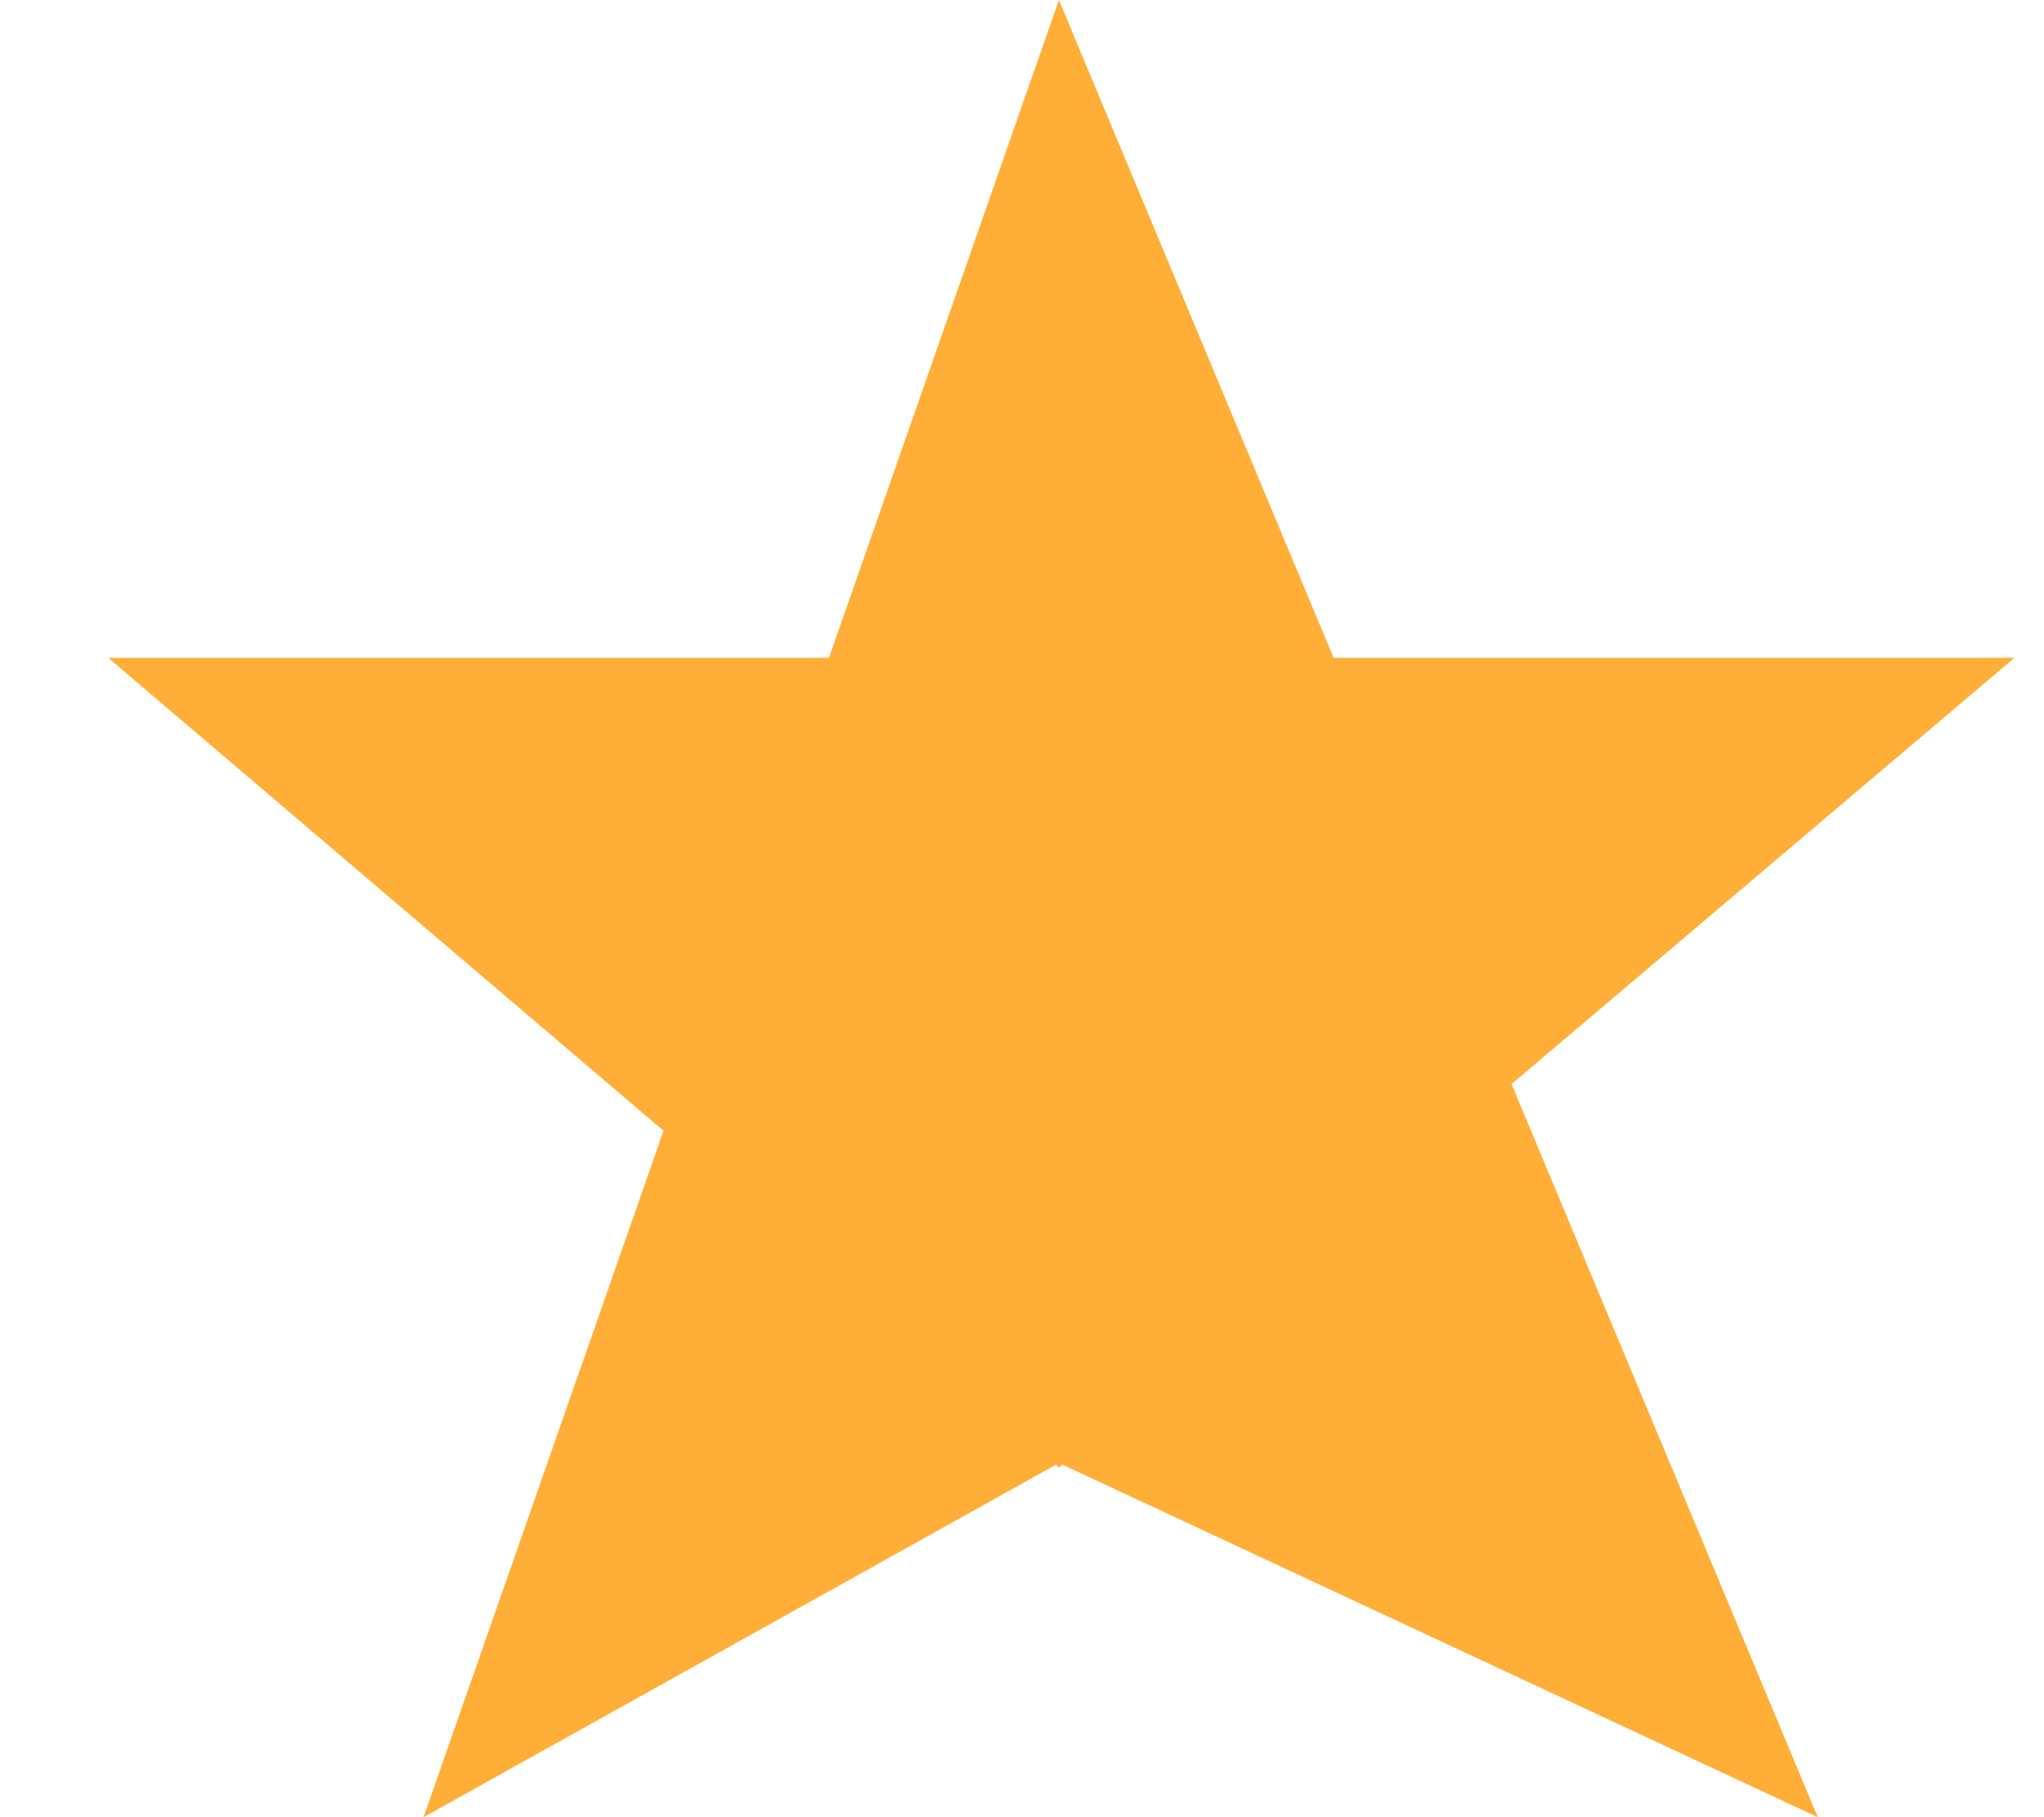 <svg width="18" height="16" viewBox="0 0 18 16" fill="none" xmlns="http://www.w3.org/2000/svg">
<path fill-rule="evenodd" clip-rule="evenodd" d="M11.744 5.792L9.325 0L7.3 5.792H0.953L5.843 9.956L3.73 16L9.298 12.897L9.326 12.921L9.356 12.896L16.008 16L13.311 9.545L17.74 5.792H11.744Z" fill="#FFAF38"/>
</svg>
